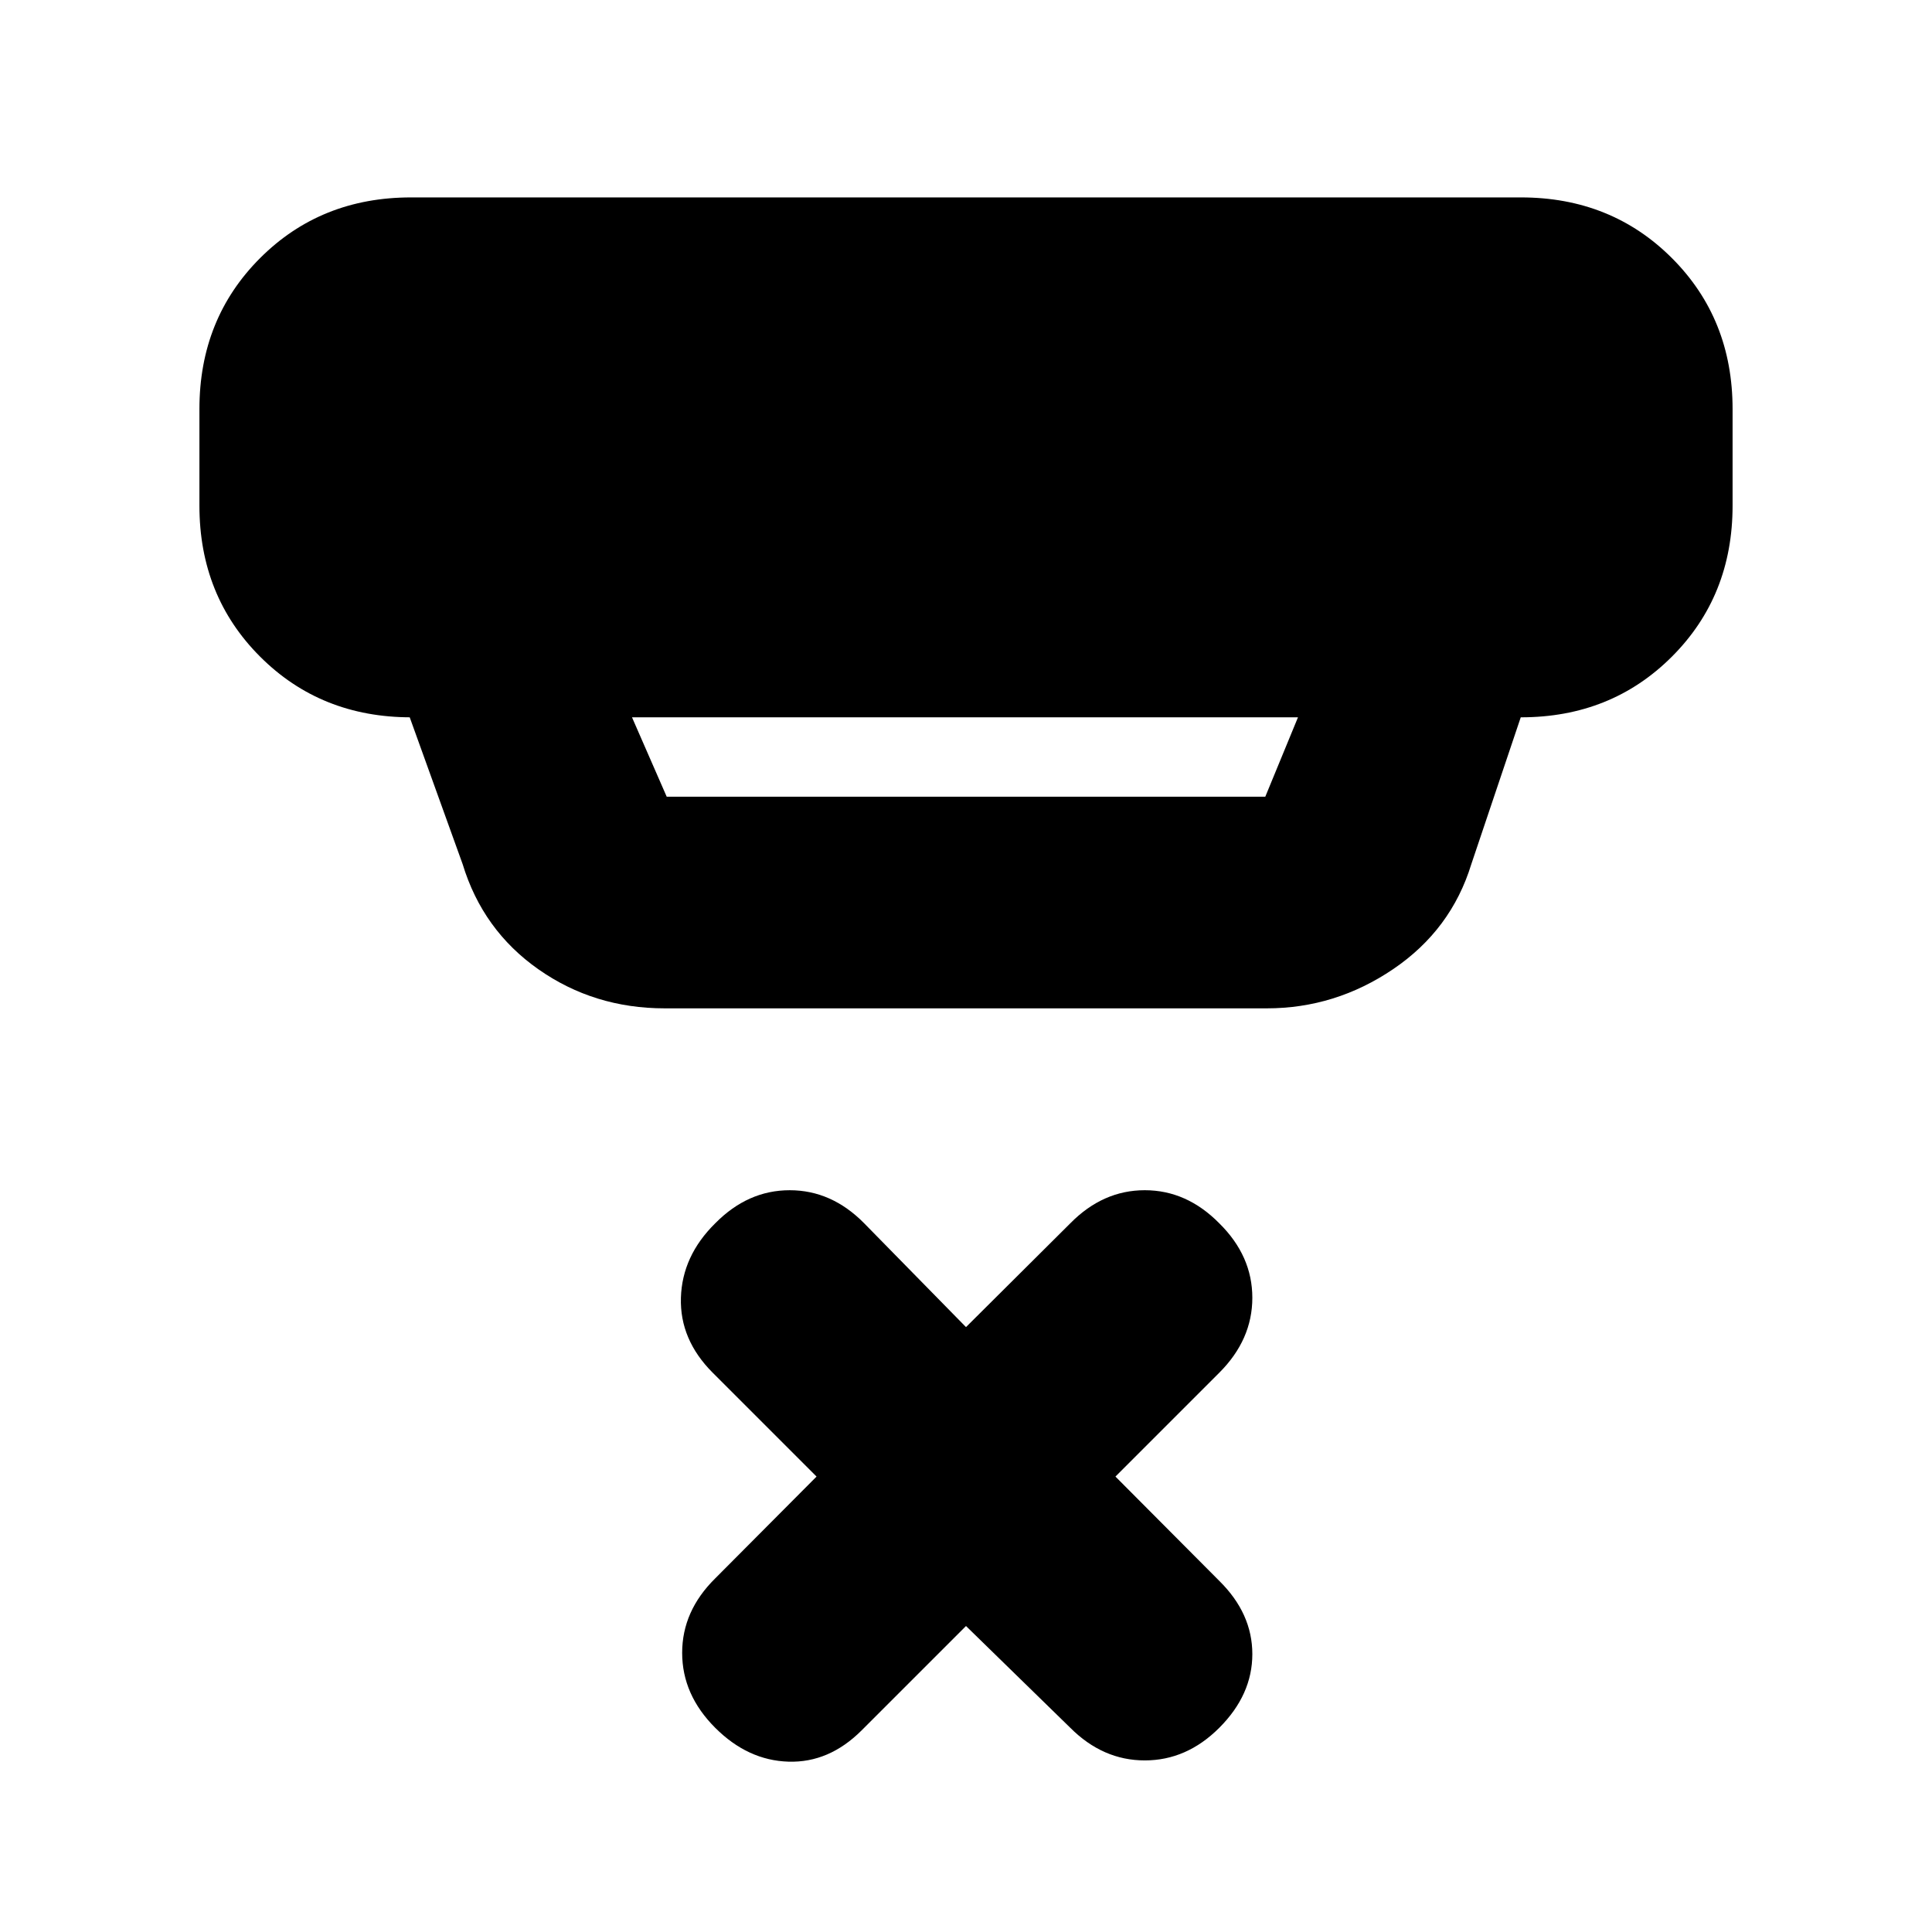 <svg xmlns="http://www.w3.org/2000/svg" height="20" viewBox="0 -960 960 960" width="20"><path d="m480-152.04-51.83 51.82q-16.19 16.2-36.39 15.58-20.19-.62-36.39-16.82-16.43-16.43-16.43-37.25 0-20.81 16.43-37.01l50.35-50.58-51.59-51.59q-16.43-16.44-15.81-37.25.62-20.82 17.05-37.01 16.2-16.44 37.01-16.44 20.82 0 37.01 16.44L480-300.57l51.83-51.58q16.19-16.44 37.01-16.44 20.81 0 37.01 16.44 16.43 16.19 16.43 37.01 0 20.81-16.43 37.25l-51.59 51.59 51.59 51.82q16.43 16.2 16.43 36.39 0 20.2-16.43 36.63-16.2 16.2-37.01 16.2-20.82 0-37.01-16.2L480-152.04ZM314.04-603.57l17.24 39.44h297.44l16.24-39.44H314.04Zm16.24 144.61q-35.11 0-62.76-19.41t-37.65-52.28l-26.28-72.92h.67q-44.87 0-75.02-30.15t-30.15-75.02v-48q0-44.87 30.15-75.02t75.02-30.15h551.48q44.87 0 75.02 30.15t30.15 75.02v48q0 44.87-30.15 75.02t-75.02 30.15h-.09l-24.56 72.96q-10 32.59-38.77 52.12-28.78 19.53-62.89 19.53H330.28Z"/></svg>